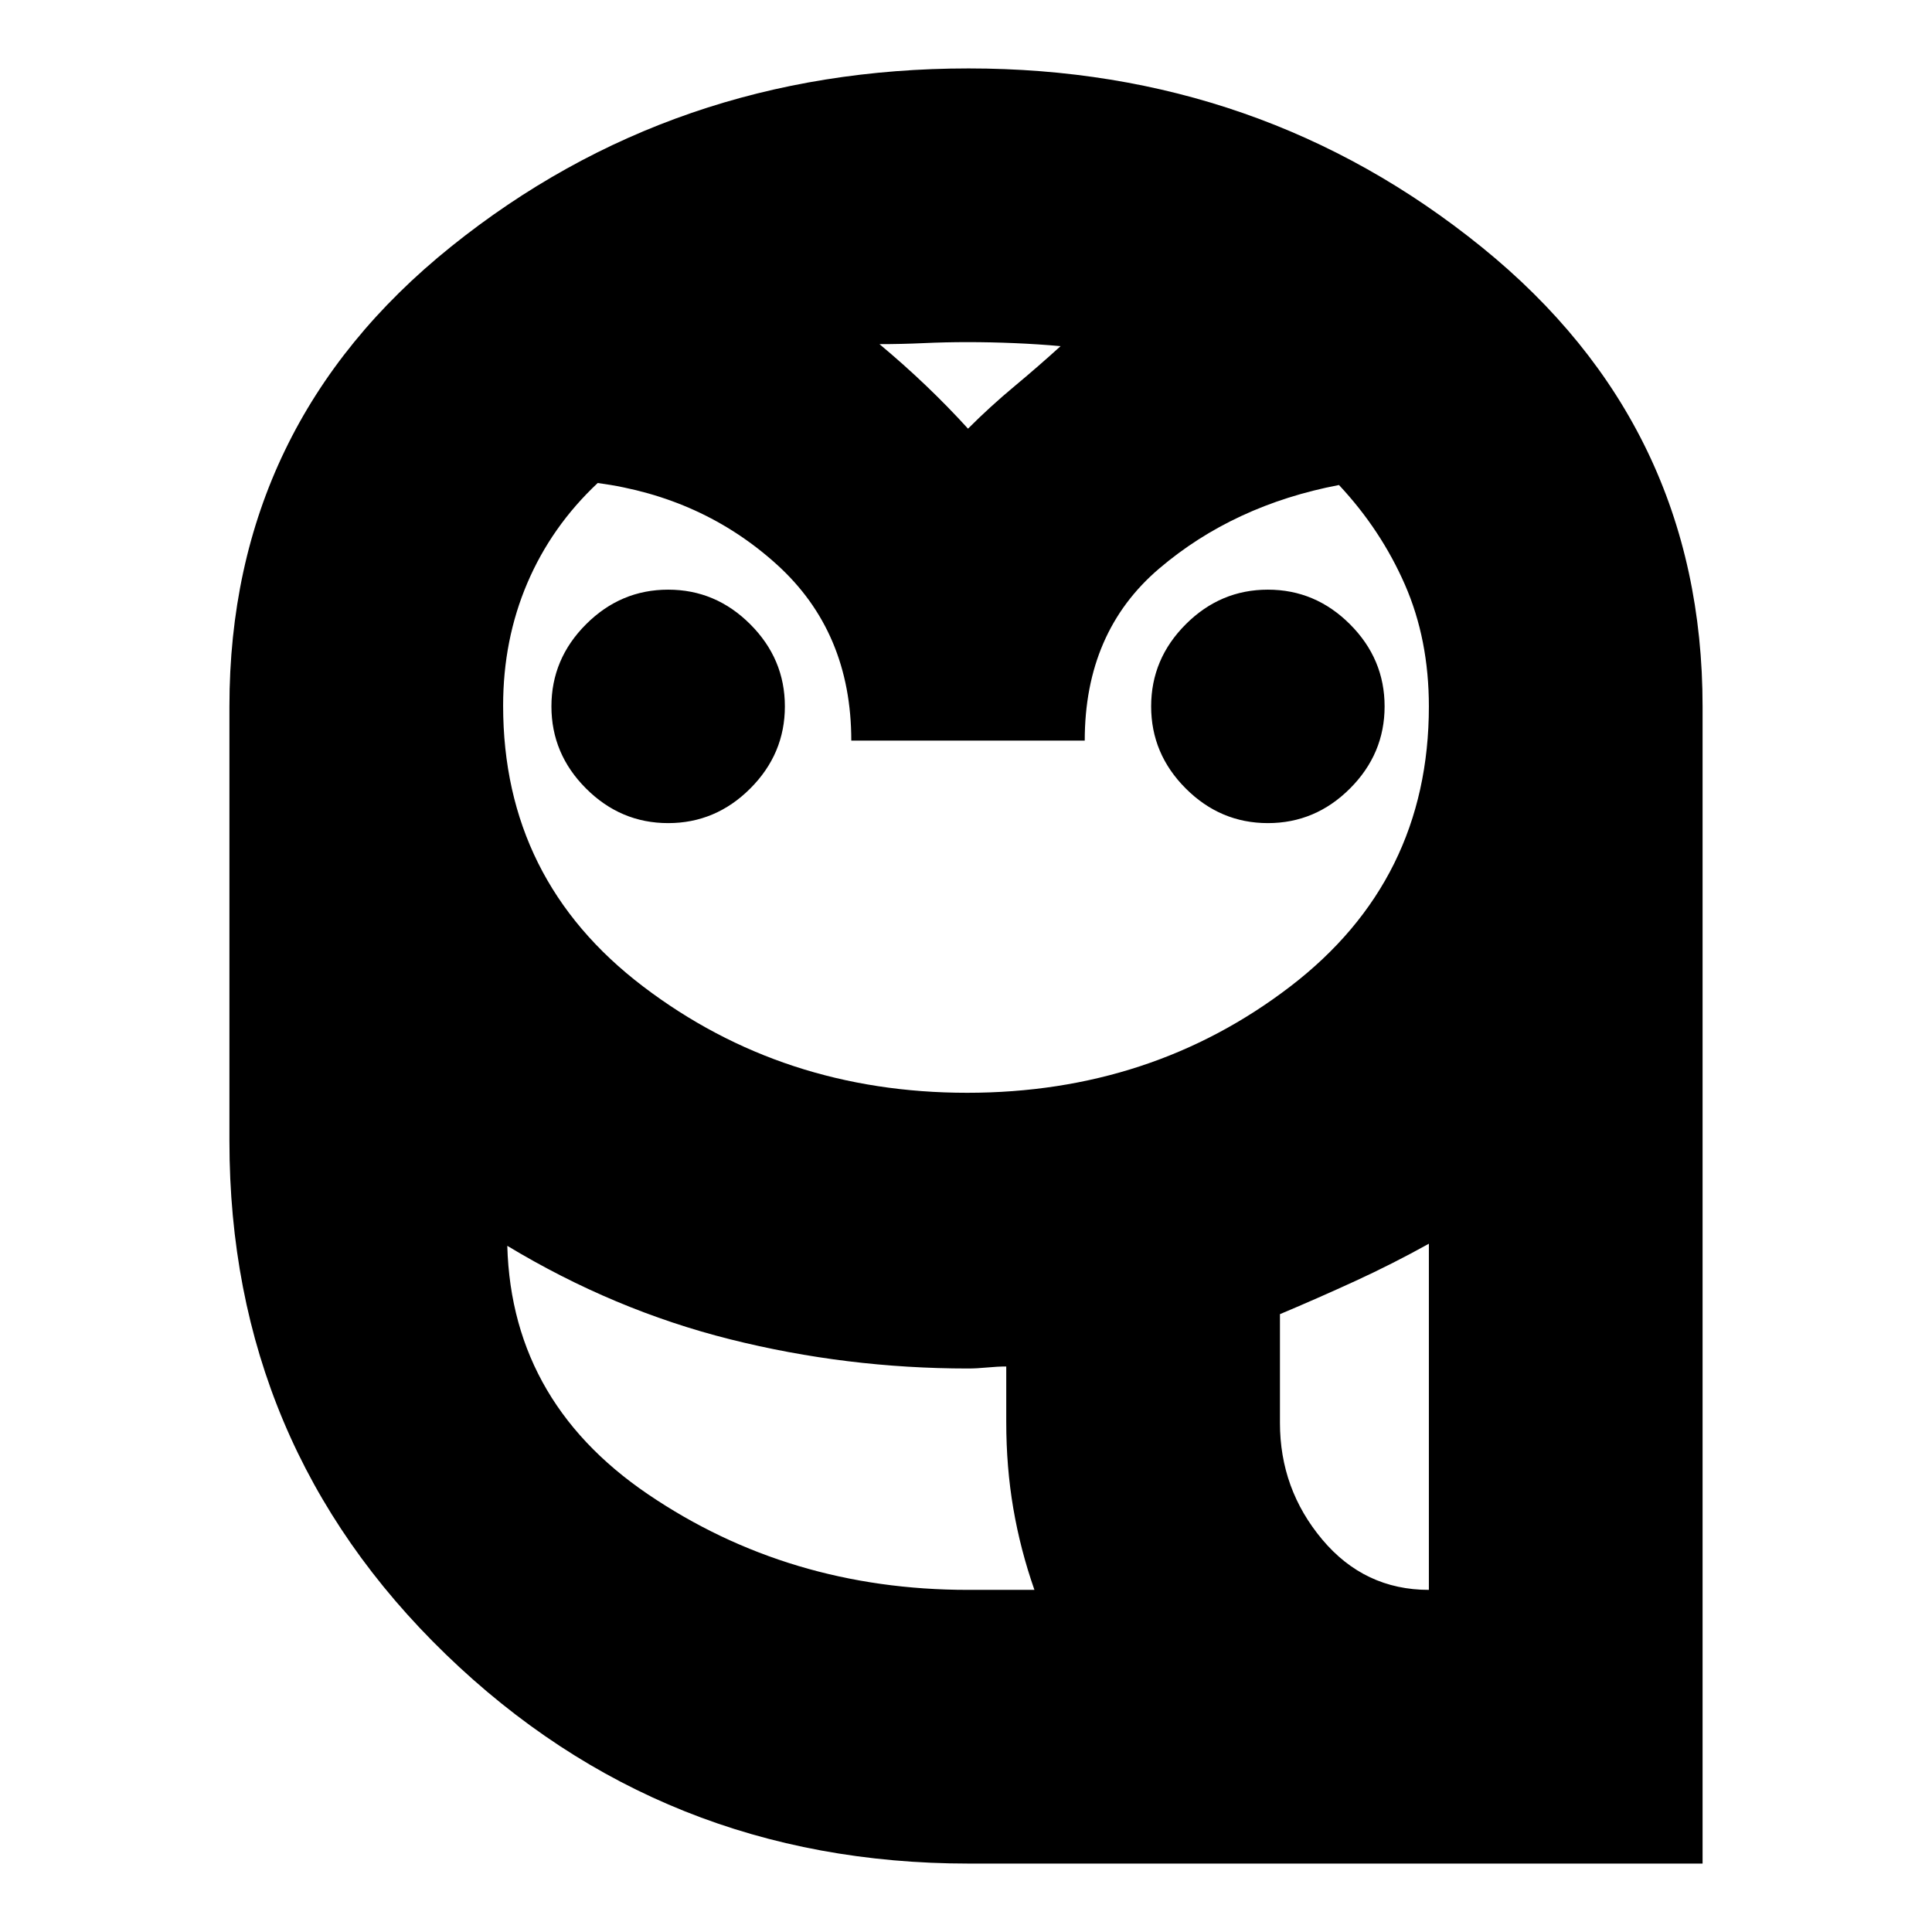 <svg xmlns="http://www.w3.org/2000/svg" height="24" viewBox="0 -960 960 960" width="24"><path d="M481.4-34Q329-34 221.5-137.99 114-241.98 114-393v-216q0-140 110.19-228.5Q334.37-926 481.29-926q145.31 0 255.01 88.82Q846-748.36 846-609v575H481.4Zm-.4-136h33q-7-20-10.5-40.5t-3.5-42.91V-281q-4.25 0-9.5.5t-9.5.5q-60.35 0-118.17-14.5Q305-309 252-341v-5q0 81 70 128.5T481-170Zm155-83q0 32.92 21 57.96T710-170v-172q-18 10-36.5 18.5T636-307v54ZM423-592q0-54-37-87.5T297-720q-22.96 21.57-34.98 49.73Q250-642.11 250-609.34q0 86.59 69.5 139.47Q389-417 480.57-417q91.56 0 160.5-52.78Q710-522.56 710-609q0-33.25-11.89-60.46-11.9-27.21-32.78-49.54Q613-709 576-677.5T539-592H423Zm-91 41q-23.6 0-40.8-17.2Q274-585.4 274-609q0-23.6 17.2-40.8Q308.4-667 332-667q23.6 0 40.8 17.2Q390-632.6 390-609q0 23.6-17.2 40.8Q355.6-551 332-551Zm298 0q-23.6 0-40.8-17.2Q572-585.4 572-609q0-23.6 17.2-40.8Q606.4-667 630-667q23.6 0 40.8 17.2Q688-632.6 688-609q0 23.6-17.2 40.8Q653.6-551 630-551ZM437-789q12 10 23 20.5t21 21.5q11-11 23-21t23-20q-11-1-22.92-1.5-11.92-.5-23.32-.5-11.05 0-21.9.5-10.86.5-21.86.5Zm409 619H500h346Zm-365 0q-89 0-159-47.5T252-346q0 81 70 128.5T481-170h33-33Zm155-83q0 32.92 21 57.96T710-170q-32 0-53-25.04T636-253ZM482-747Z"/></svg>